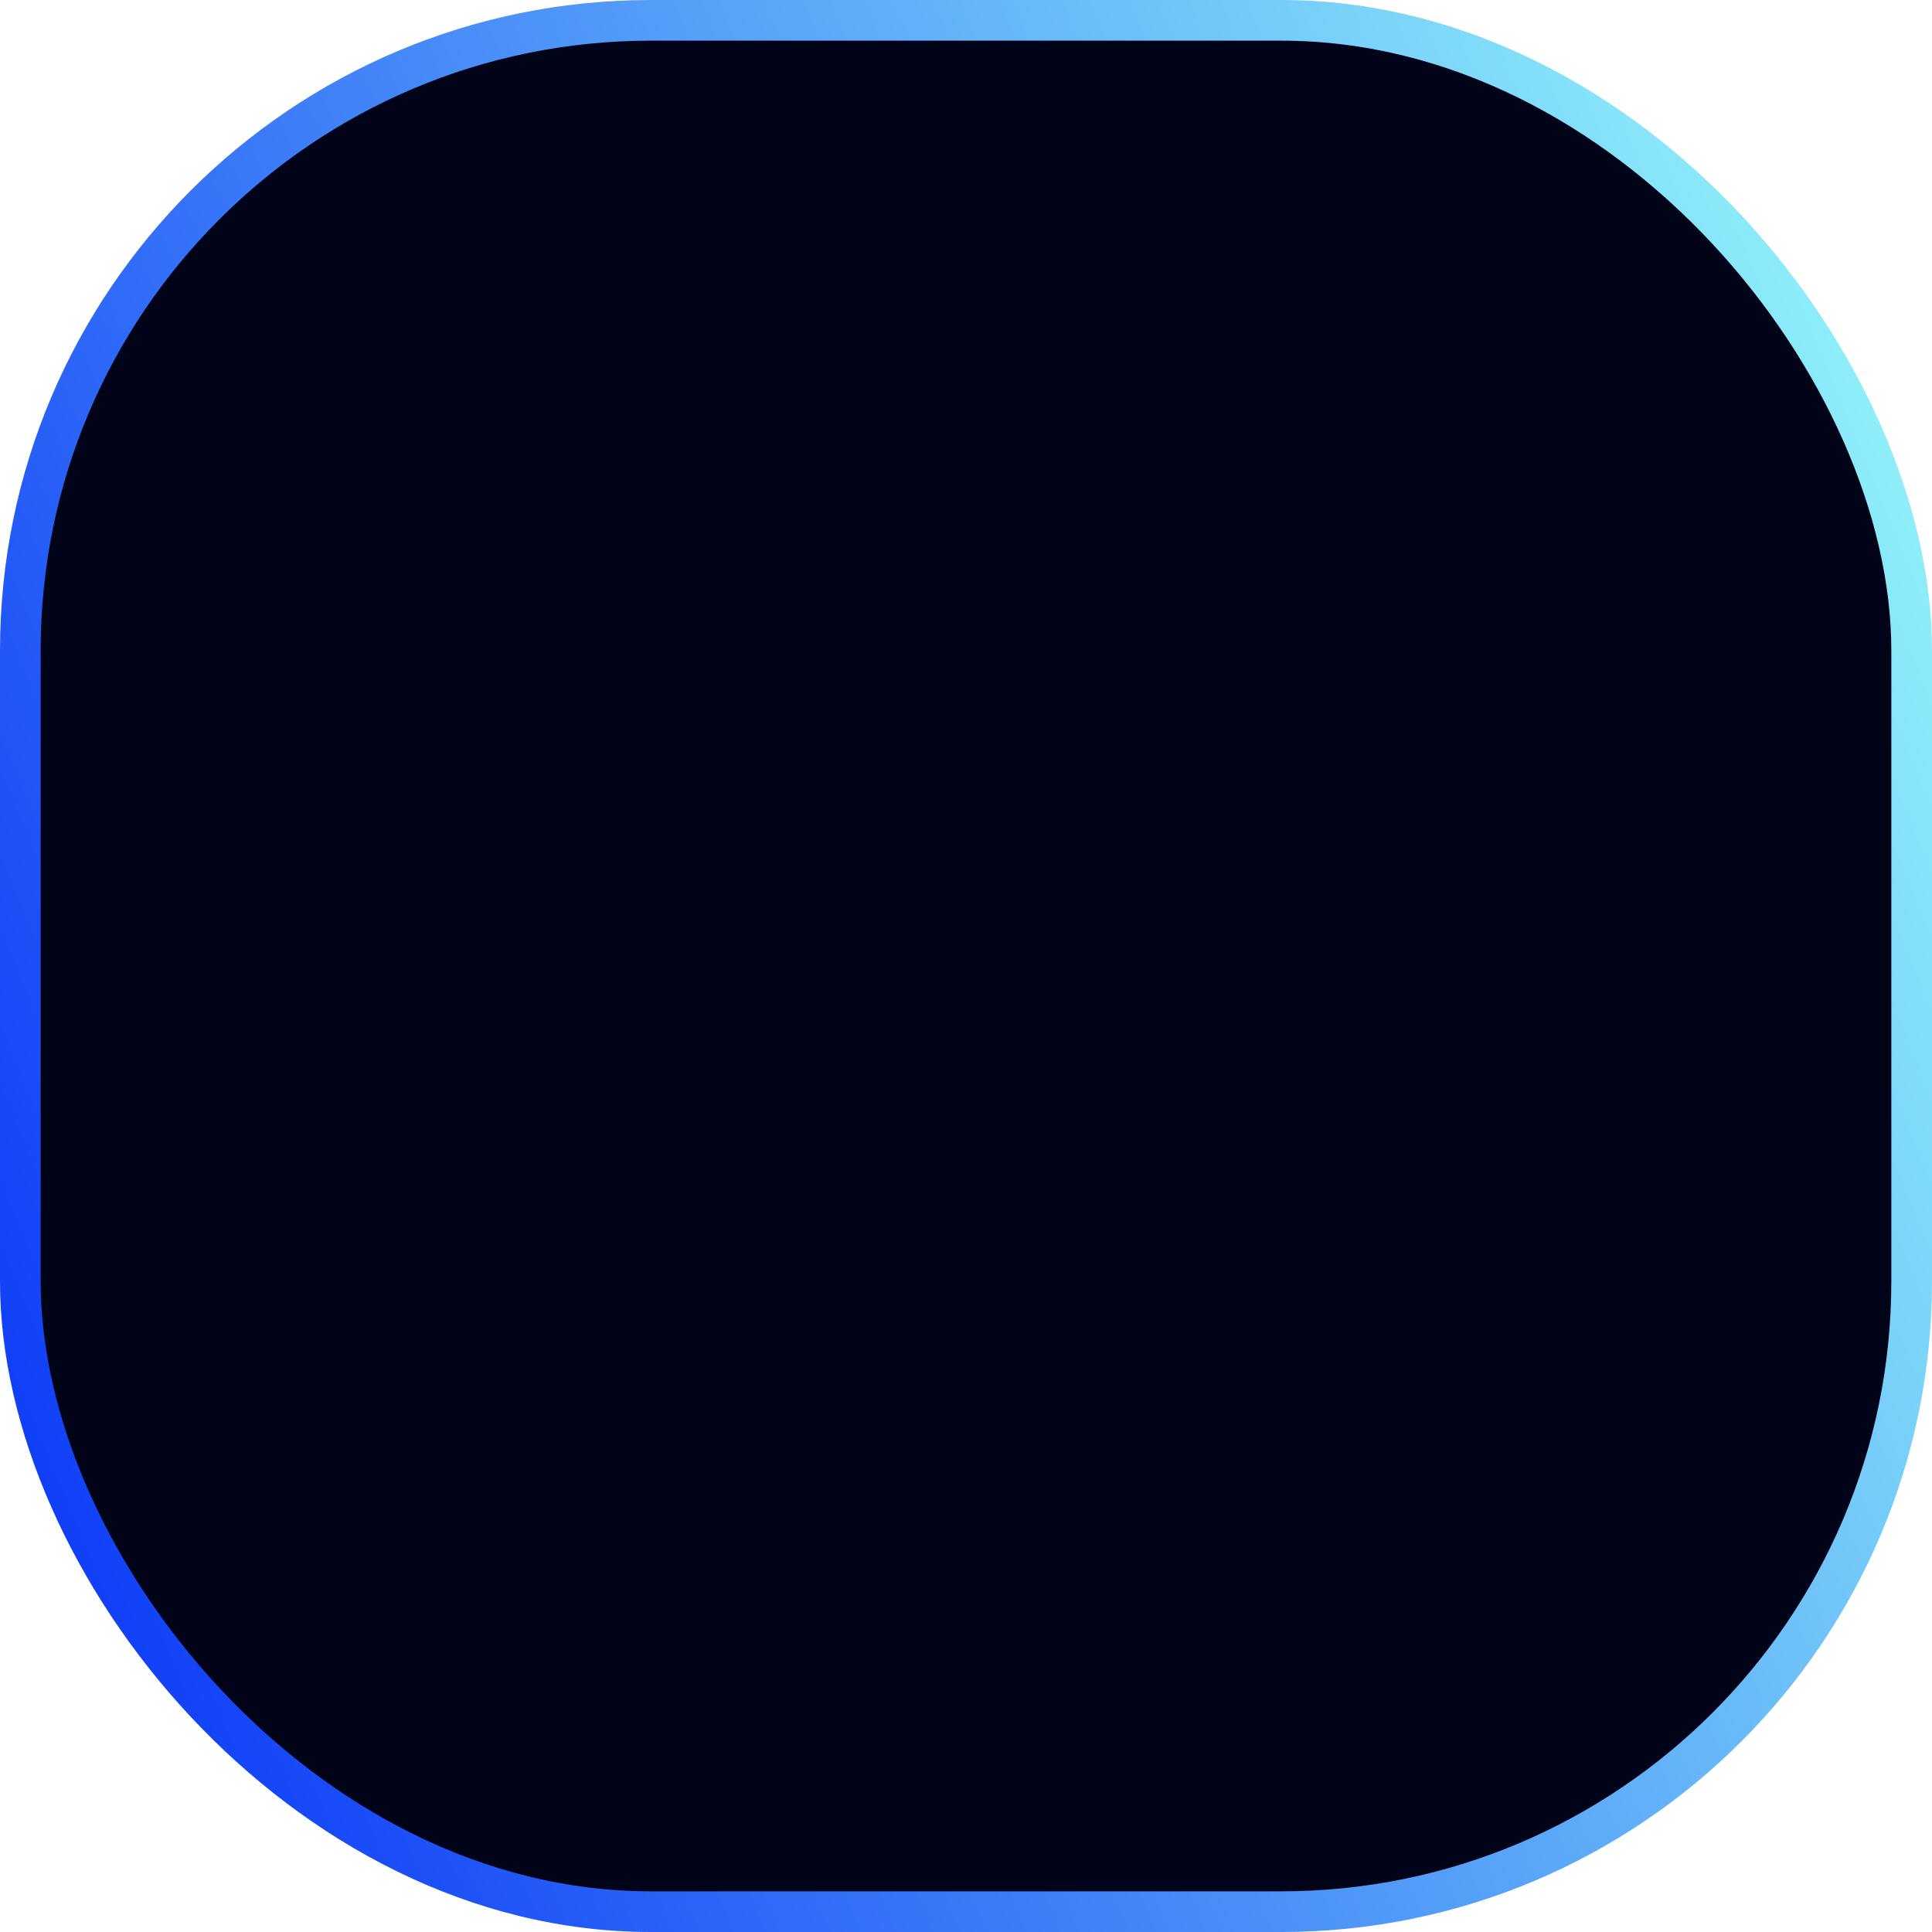 <svg width="95" height="95" viewBox="0 0 95 95" fill="none" xmlns="http://www.w3.org/2000/svg">
<rect x="1" y="1" width="93" height="93" rx="31" fill="#010418" stroke="url(#paint0_linear_17_358)" stroke-width="2"/>
<defs>
<linearGradient id="paint0_linear_17_358" x1="88.683" y1="5.15" x2="-14.217" y2="47.5" gradientUnits="userSpaceOnUse">
<stop stop-color="#91F2F9"/>
<stop offset="1" stop-color="#0A36F7"/>
</linearGradient>
</defs>
</svg>
